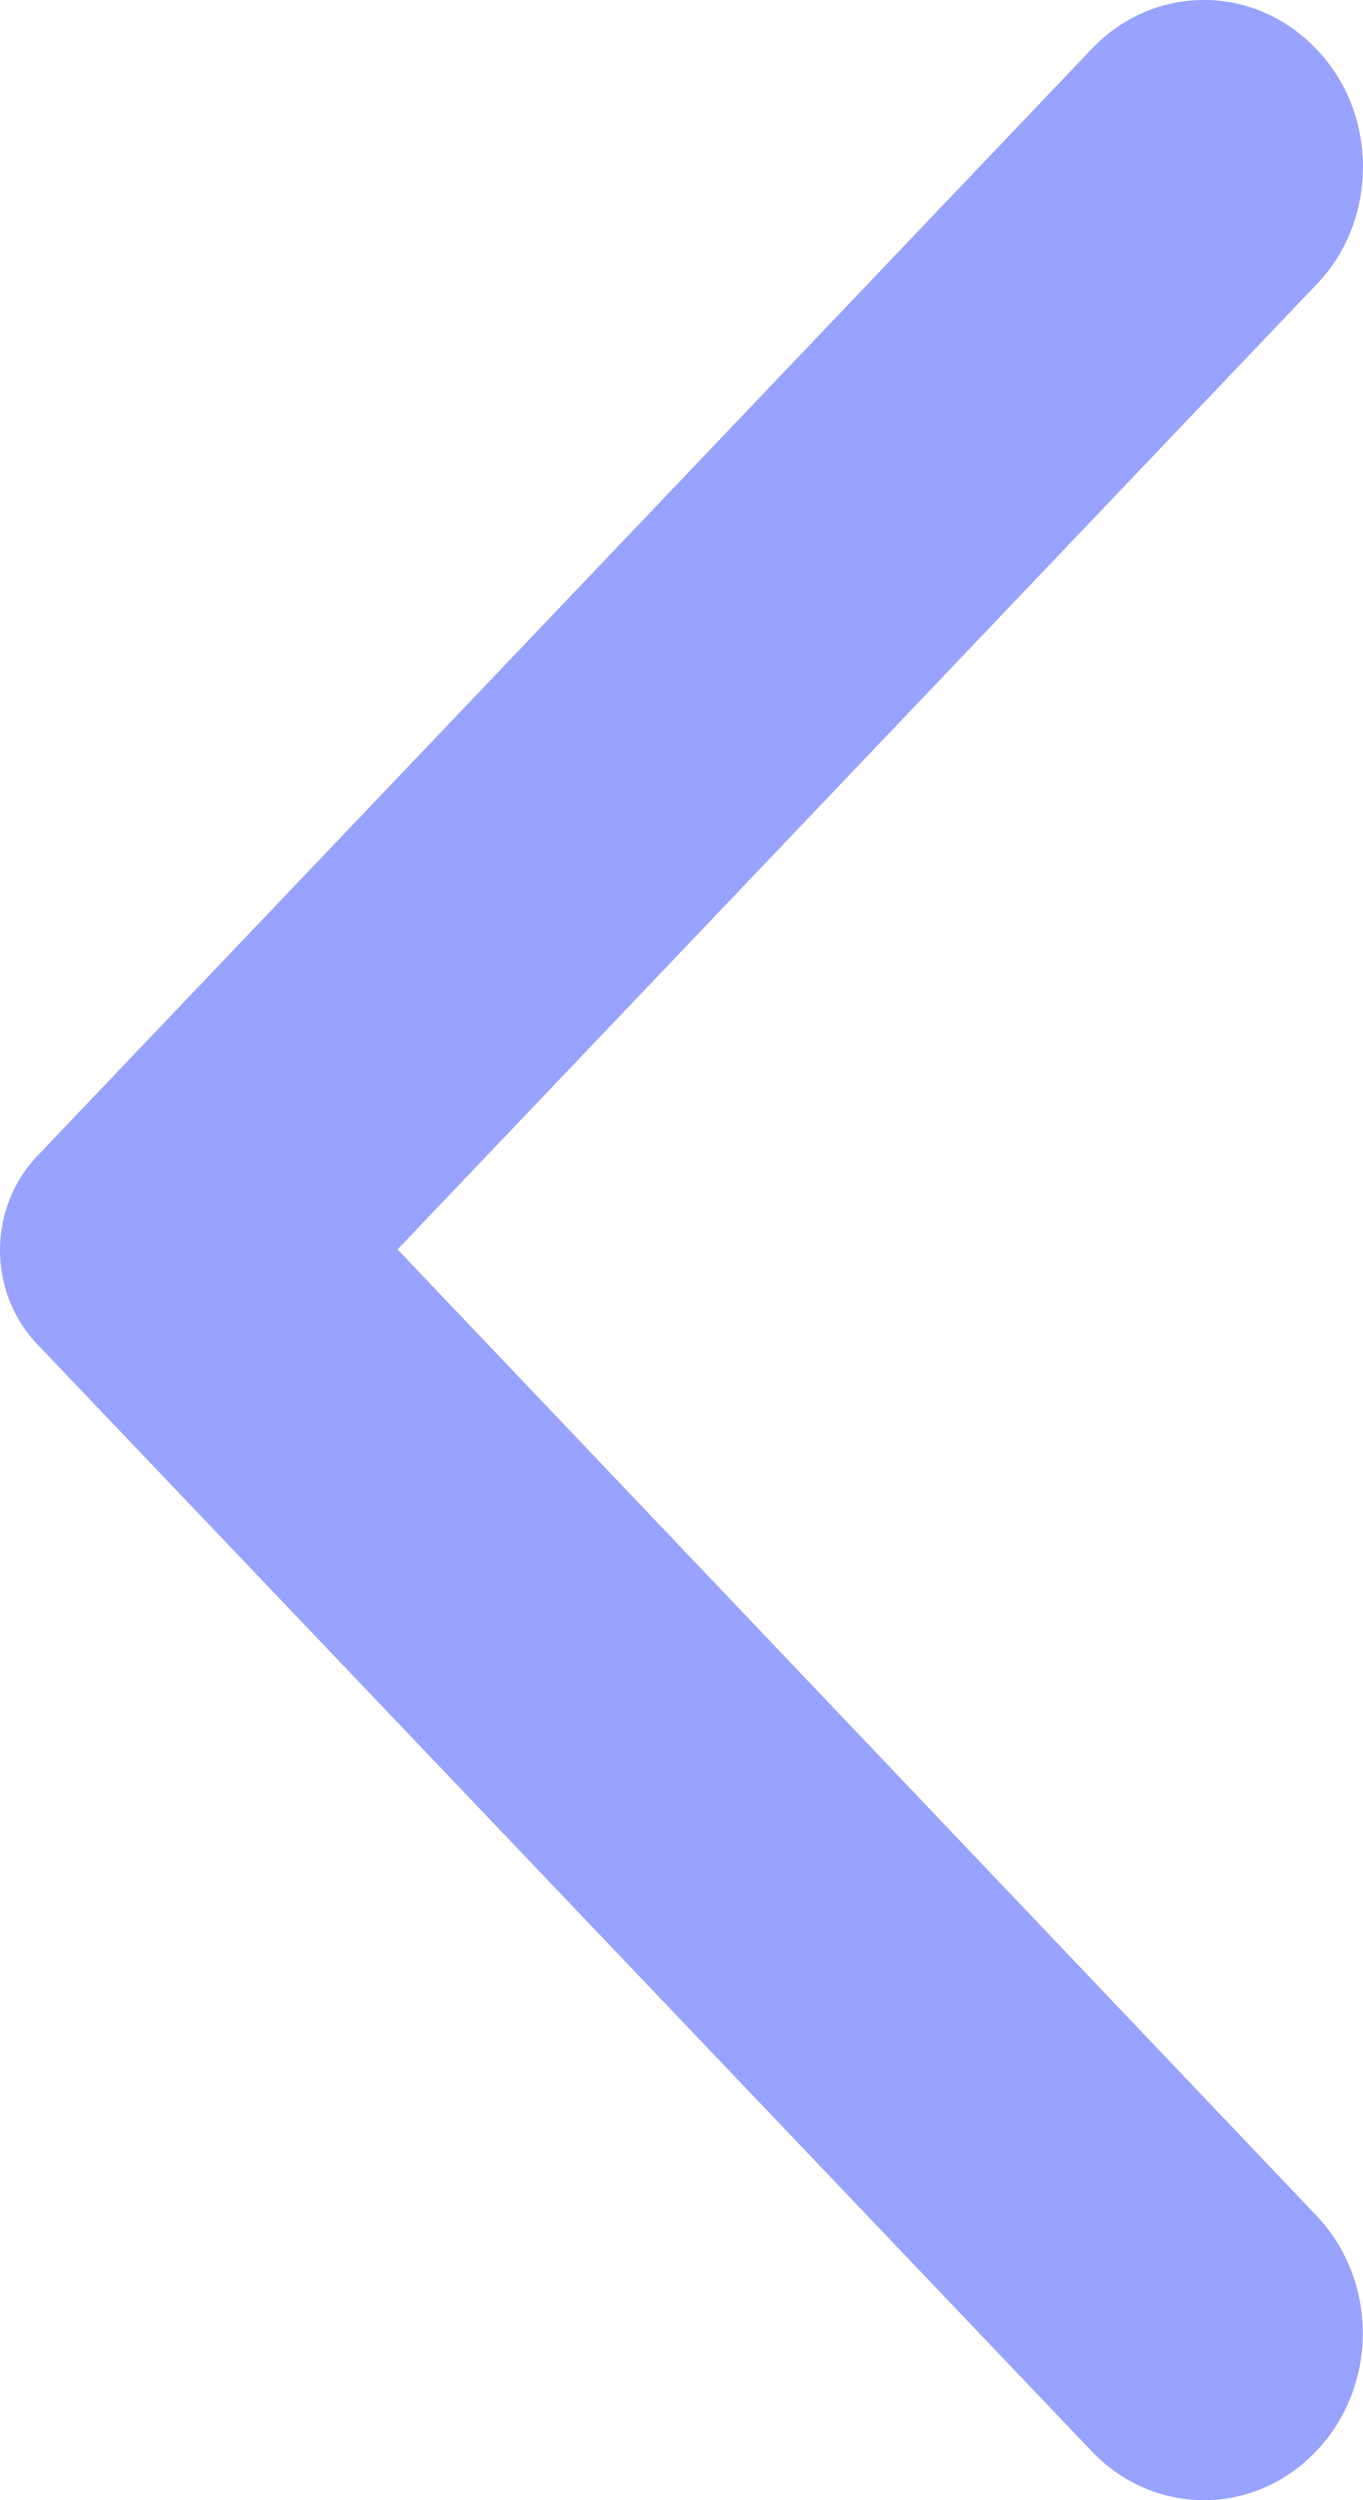 <svg width="12" height="22" viewBox="0 0 12 22" fill="none" xmlns="http://www.w3.org/2000/svg" xmlns:xlink="http://www.w3.org/1999/xlink">
<path d="M11.588,0.431C11.041,-0.144 10.158,-0.144 9.611,0.431L0.327,10.173C-0.109,10.631 -0.109,11.369 0.327,11.827L9.611,21.569C10.158,22.144 11.041,22.144 11.588,21.569C12.135,20.995 12.135,20.068 11.588,19.494L3.5,10.994L11.599,2.494C12.135,1.932 12.135,0.994 11.588,0.431Z" transform="rotate(360 6 11)" fill="#98A2FF"/>
</svg>

